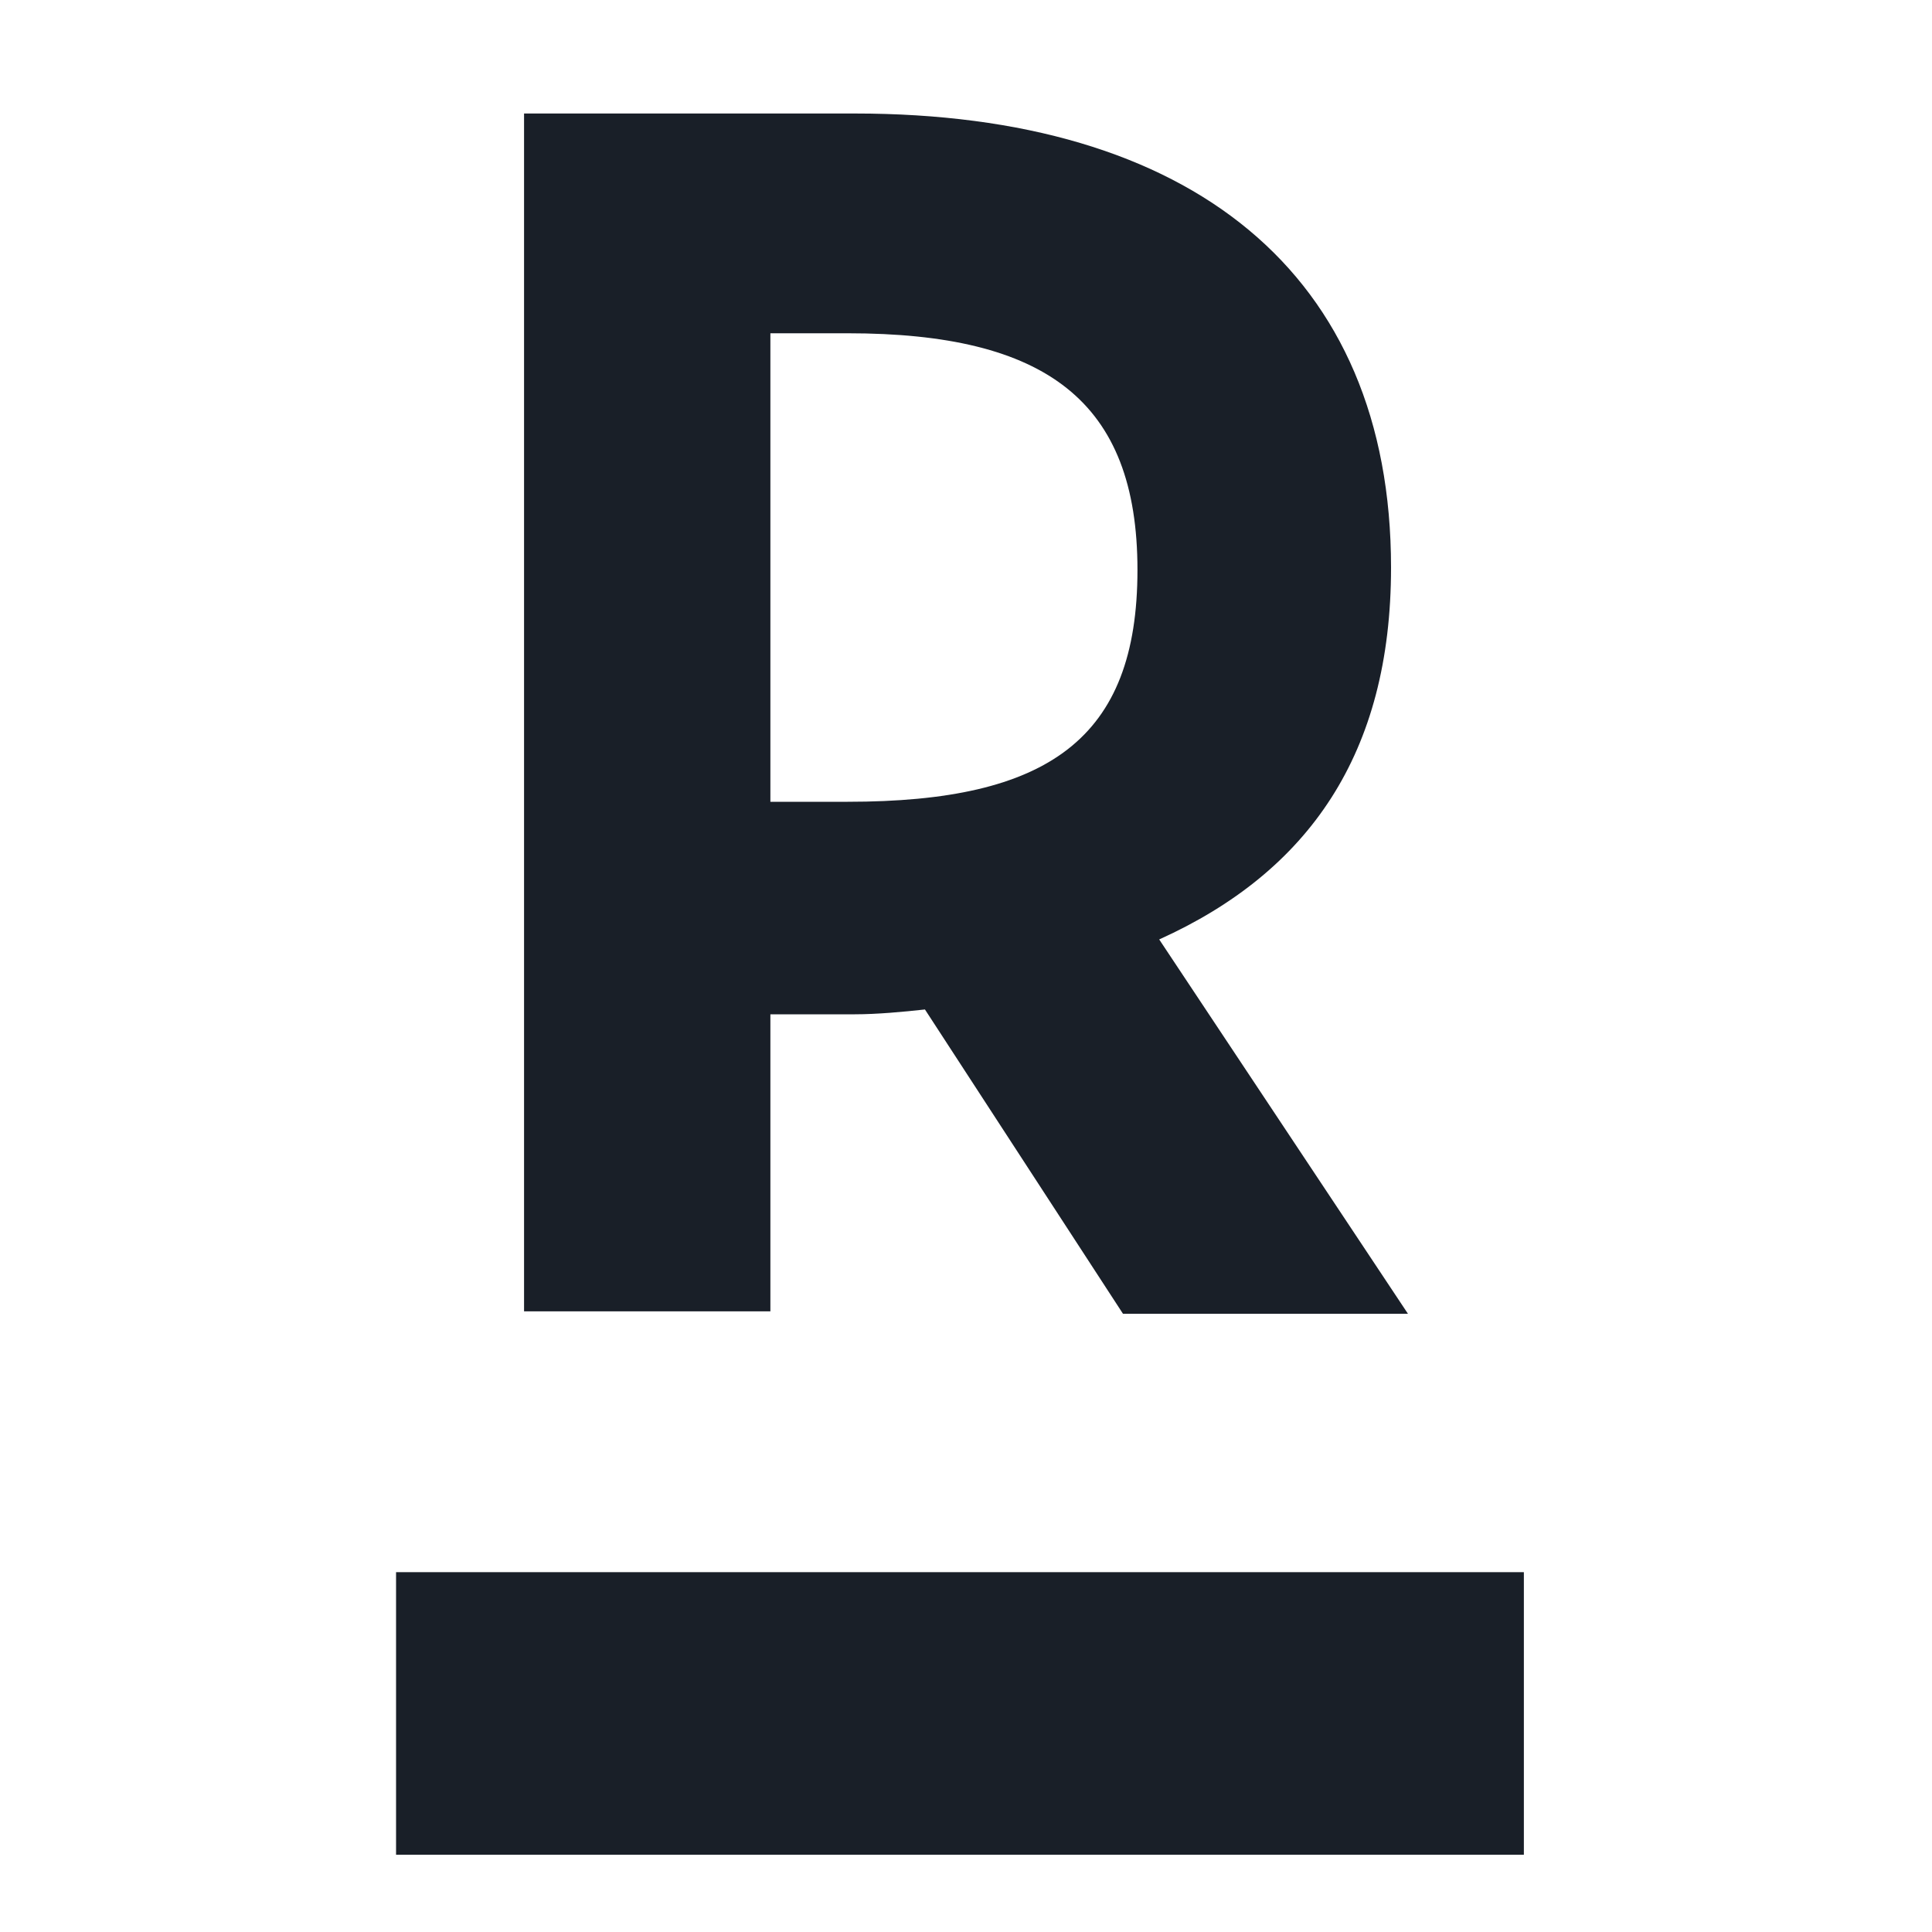<?xml version="1.0" encoding="utf-8"?>
<!-- Generator: Adobe Illustrator 19.0.0, SVG Export Plug-In . SVG Version: 6.00 Build 0)  -->
<svg version="1.1" id="Layer_1" xmlns="http://www.w3.org/2000/svg" xmlns:xlink="http://www.w3.org/1999/xlink" x="0px" y="0px"
	 viewBox="-265 357 80 80" style="enable-background:new -265 357 80 80;" xml:space="preserve">
<style type="text/css">
	.st0{fill:#191F28;}
</style>
<g>
	<rect id="XMLID_127_" x="-248.6" y="422.1" class="st0" width="46.7" height="11.7"/>
</g>
<path class="st0" d="M-206.7,411.4h-11.8l-8.2-12.6c-0.9,0.1-2,0.2-2.9,0.2h-3.5v12.3h-10.2v-49.6h13.7c13.9,0,22.2,6.6,22.2,18.8
	c0,7.7-3.4,12.6-9.6,15.4L-206.7,411.4z M-229.9,390.2c8.3,0,12-2.6,12-9.6c0-7-3.8-9.8-12-9.8h-3.2v19.4H-229.9z"/>
</svg>
